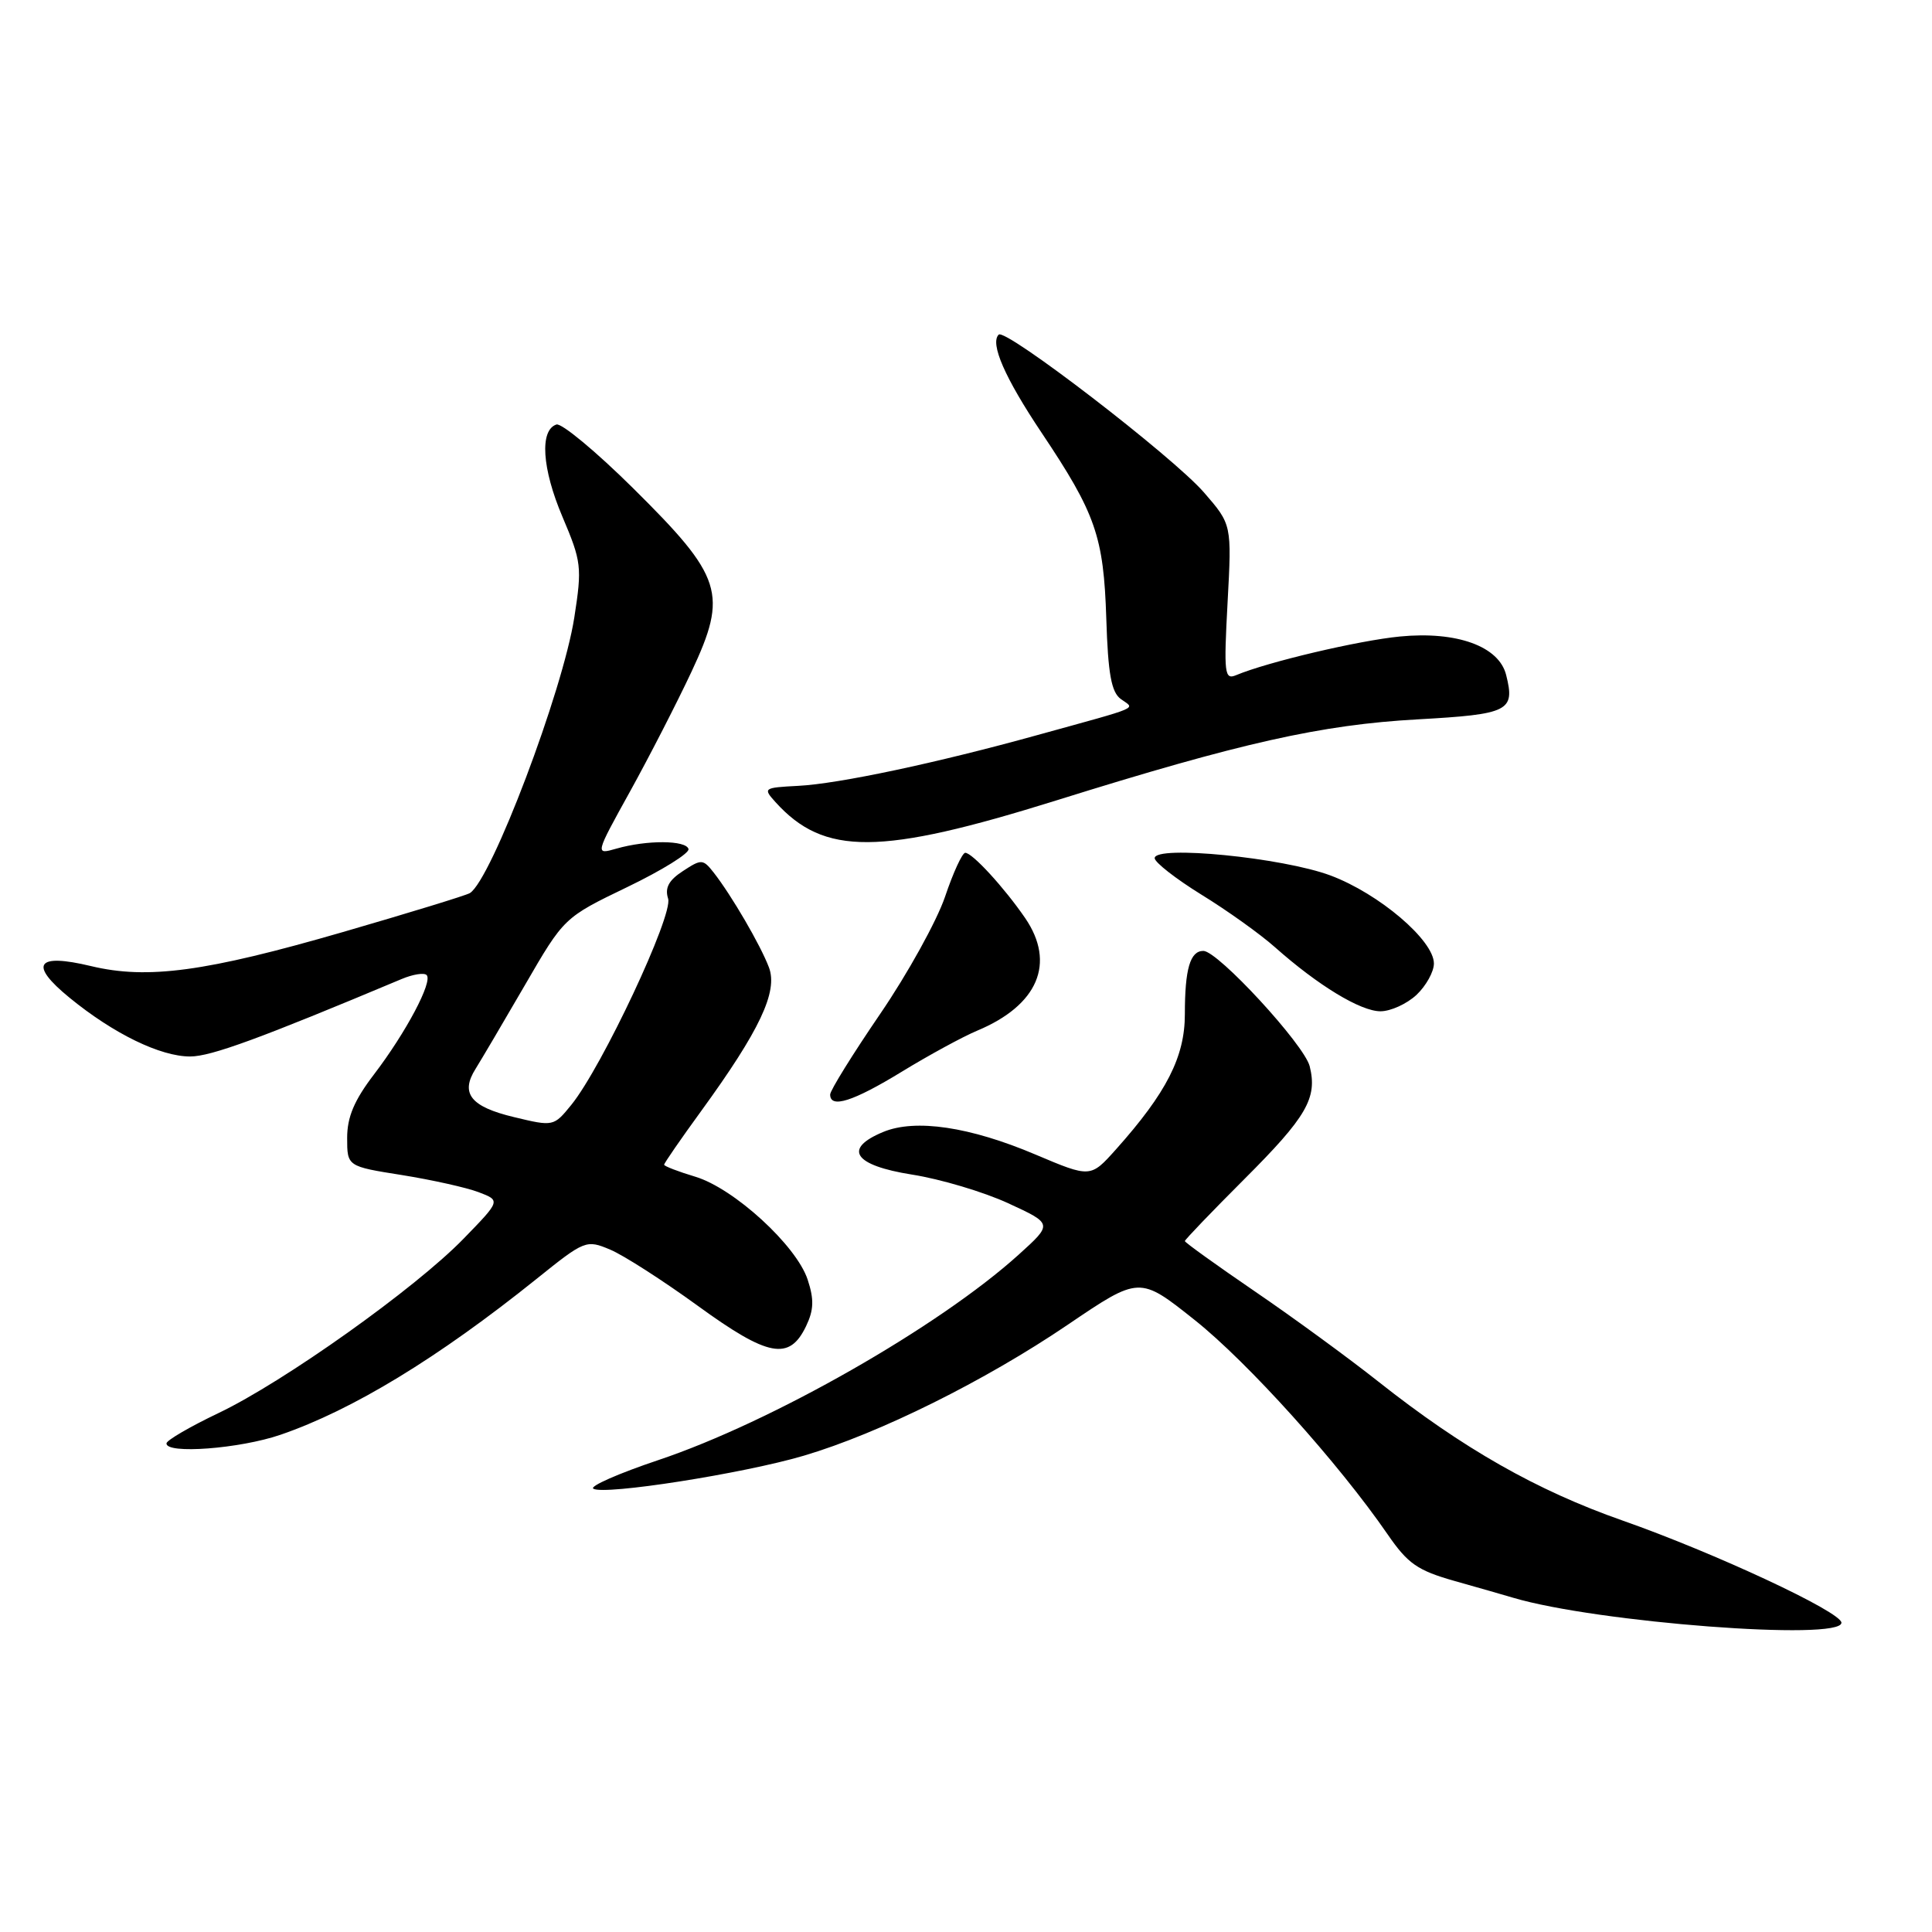 <?xml version="1.0" encoding="UTF-8" standalone="no"?>
<!DOCTYPE svg PUBLIC "-//W3C//DTD SVG 1.1//EN" "http://www.w3.org/Graphics/SVG/1.1/DTD/svg11.dtd" >
<svg xmlns="http://www.w3.org/2000/svg" xmlns:xlink="http://www.w3.org/1999/xlink" version="1.1" viewBox="0 0 256 256">
 <g >
 <path fill="currentColor"
d=" M 244.00 215.02 C 244.00 213.60 227.21 205.77 215.00 201.48 C 203.61 197.49 193.81 191.91 182.64 183.07 C 178.71 179.96 171.34 174.57 166.25 171.10 C 161.16 167.62 157.00 164.63 157.00 164.45 C 157.00 164.27 160.54 160.58 164.87 156.25 C 173.16 147.97 174.59 145.49 173.54 141.28 C 172.81 138.41 161.38 126.00 159.45 126.00 C 157.70 126.00 157.00 128.38 157.00 134.39 C 157.00 140.03 154.57 144.80 147.88 152.29 C 144.50 156.07 144.50 156.07 137.22 152.99 C 128.53 149.30 121.29 148.22 117.03 149.99 C 111.65 152.22 113.14 154.42 120.85 155.64 C 124.61 156.23 130.35 157.94 133.60 159.44 C 139.50 162.16 139.50 162.16 135.00 166.23 C 124.42 175.80 102.28 188.42 87.26 193.46 C 81.98 195.23 78.09 196.94 78.62 197.26 C 80.05 198.15 98.52 195.25 106.50 192.89 C 116.51 189.93 130.50 182.98 141.49 175.53 C 150.99 169.09 150.99 169.09 158.28 174.89 C 165.33 180.49 177.37 193.87 183.86 203.30 C 186.55 207.21 187.82 208.09 192.75 209.49 C 195.91 210.38 199.40 211.38 200.50 211.71 C 211.54 214.99 244.00 217.47 244.00 215.02 Z  M 37.18 190.11 C 46.72 186.83 58.04 179.94 71.06 169.49 C 77.49 164.32 77.68 164.25 80.85 165.58 C 82.62 166.32 87.85 169.68 92.48 173.04 C 101.80 179.81 104.60 180.34 106.81 175.72 C 107.84 173.57 107.88 172.18 107.02 169.56 C 105.53 165.03 97.25 157.46 92.13 155.92 C 89.86 155.24 88.00 154.52 88.00 154.33 C 88.00 154.13 90.20 150.94 92.90 147.23 C 100.67 136.54 103.10 131.40 101.89 128.19 C 100.79 125.26 96.92 118.62 94.56 115.61 C 93.15 113.82 92.94 113.81 90.49 115.42 C 88.61 116.64 88.07 117.65 88.53 119.08 C 89.22 121.26 79.77 141.38 75.71 146.39 C 73.37 149.27 73.33 149.28 68.10 148.02 C 62.36 146.65 60.96 144.88 63.02 141.62 C 63.75 140.45 66.69 135.47 69.55 130.54 C 74.74 121.58 74.74 121.58 83.12 117.54 C 87.73 115.32 91.38 113.05 91.23 112.50 C 90.91 111.32 85.70 111.29 81.67 112.45 C 78.84 113.26 78.84 113.26 83.48 104.88 C 86.03 100.27 89.70 93.12 91.63 89.00 C 96.48 78.65 95.78 76.46 83.87 64.67 C 78.97 59.82 74.40 56.03 73.73 56.25 C 71.48 56.99 71.82 62.10 74.52 68.46 C 77.05 74.42 77.14 75.12 76.10 81.81 C 74.58 91.57 65.11 116.58 62.26 118.34 C 61.77 118.64 54.20 120.96 45.44 123.50 C 27.25 128.77 19.55 129.81 12.05 128.01 C 4.80 126.27 3.79 127.77 9.21 132.20 C 15.05 136.98 21.26 140.00 25.21 139.99 C 27.98 139.98 34.44 137.61 53.21 129.73 C 54.70 129.10 56.20 128.86 56.53 129.20 C 57.38 130.05 53.80 136.80 49.56 142.36 C 46.94 145.79 46.00 148.01 46.00 150.78 C 46.00 154.55 46.00 154.55 53.25 155.70 C 57.24 156.34 61.82 157.36 63.42 157.97 C 66.34 159.08 66.34 159.08 61.42 164.14 C 55.02 170.73 37.60 183.12 28.93 187.25 C 25.18 189.04 22.09 190.84 22.06 191.25 C 21.95 192.71 31.77 191.97 37.18 190.11 Z  M 119.47 142.02 C 123.05 139.83 127.55 137.38 129.48 136.57 C 137.54 133.20 139.92 127.62 135.84 121.65 C 133.08 117.63 128.84 113.00 127.90 113.00 C 127.51 113.00 126.30 115.62 125.22 118.83 C 124.13 122.03 120.27 129.02 116.62 134.36 C 112.98 139.69 110.00 144.49 110.00 145.03 C 110.00 146.92 113.04 145.95 119.47 142.02 Z  M 187.69 131.83 C 188.96 130.63 190.00 128.76 190.00 127.67 C 190.00 124.60 182.74 118.42 176.31 116.01 C 169.95 113.63 153.00 111.96 153.00 113.71 C 153.00 114.26 155.79 116.44 159.20 118.55 C 162.62 120.65 167.01 123.79 168.95 125.52 C 174.65 130.58 180.28 134.00 182.92 134.00 C 184.27 134.00 186.41 133.02 187.69 131.83 Z  M 140.00 106.05 C 164.44 98.41 175.07 96.03 187.84 95.32 C 199.95 94.64 200.78 94.23 199.57 89.43 C 198.62 85.63 193.03 83.61 185.50 84.34 C 180.03 84.87 167.98 87.71 163.80 89.46 C 162.25 90.11 162.15 89.30 162.66 79.84 C 163.22 69.50 163.22 69.50 159.53 65.25 C 155.42 60.51 133.22 43.44 132.33 44.34 C 131.16 45.51 133.14 50.05 138.01 57.33 C 145.19 68.06 146.24 71.07 146.59 81.97 C 146.82 89.31 147.26 91.72 148.52 92.63 C 150.39 94.00 151.54 93.51 137.50 97.39 C 124.17 101.09 111.12 103.86 105.76 104.13 C 101.16 104.37 101.08 104.43 102.76 106.29 C 109.21 113.41 116.56 113.37 140.00 106.05 Z "/>
</g>
</svg>